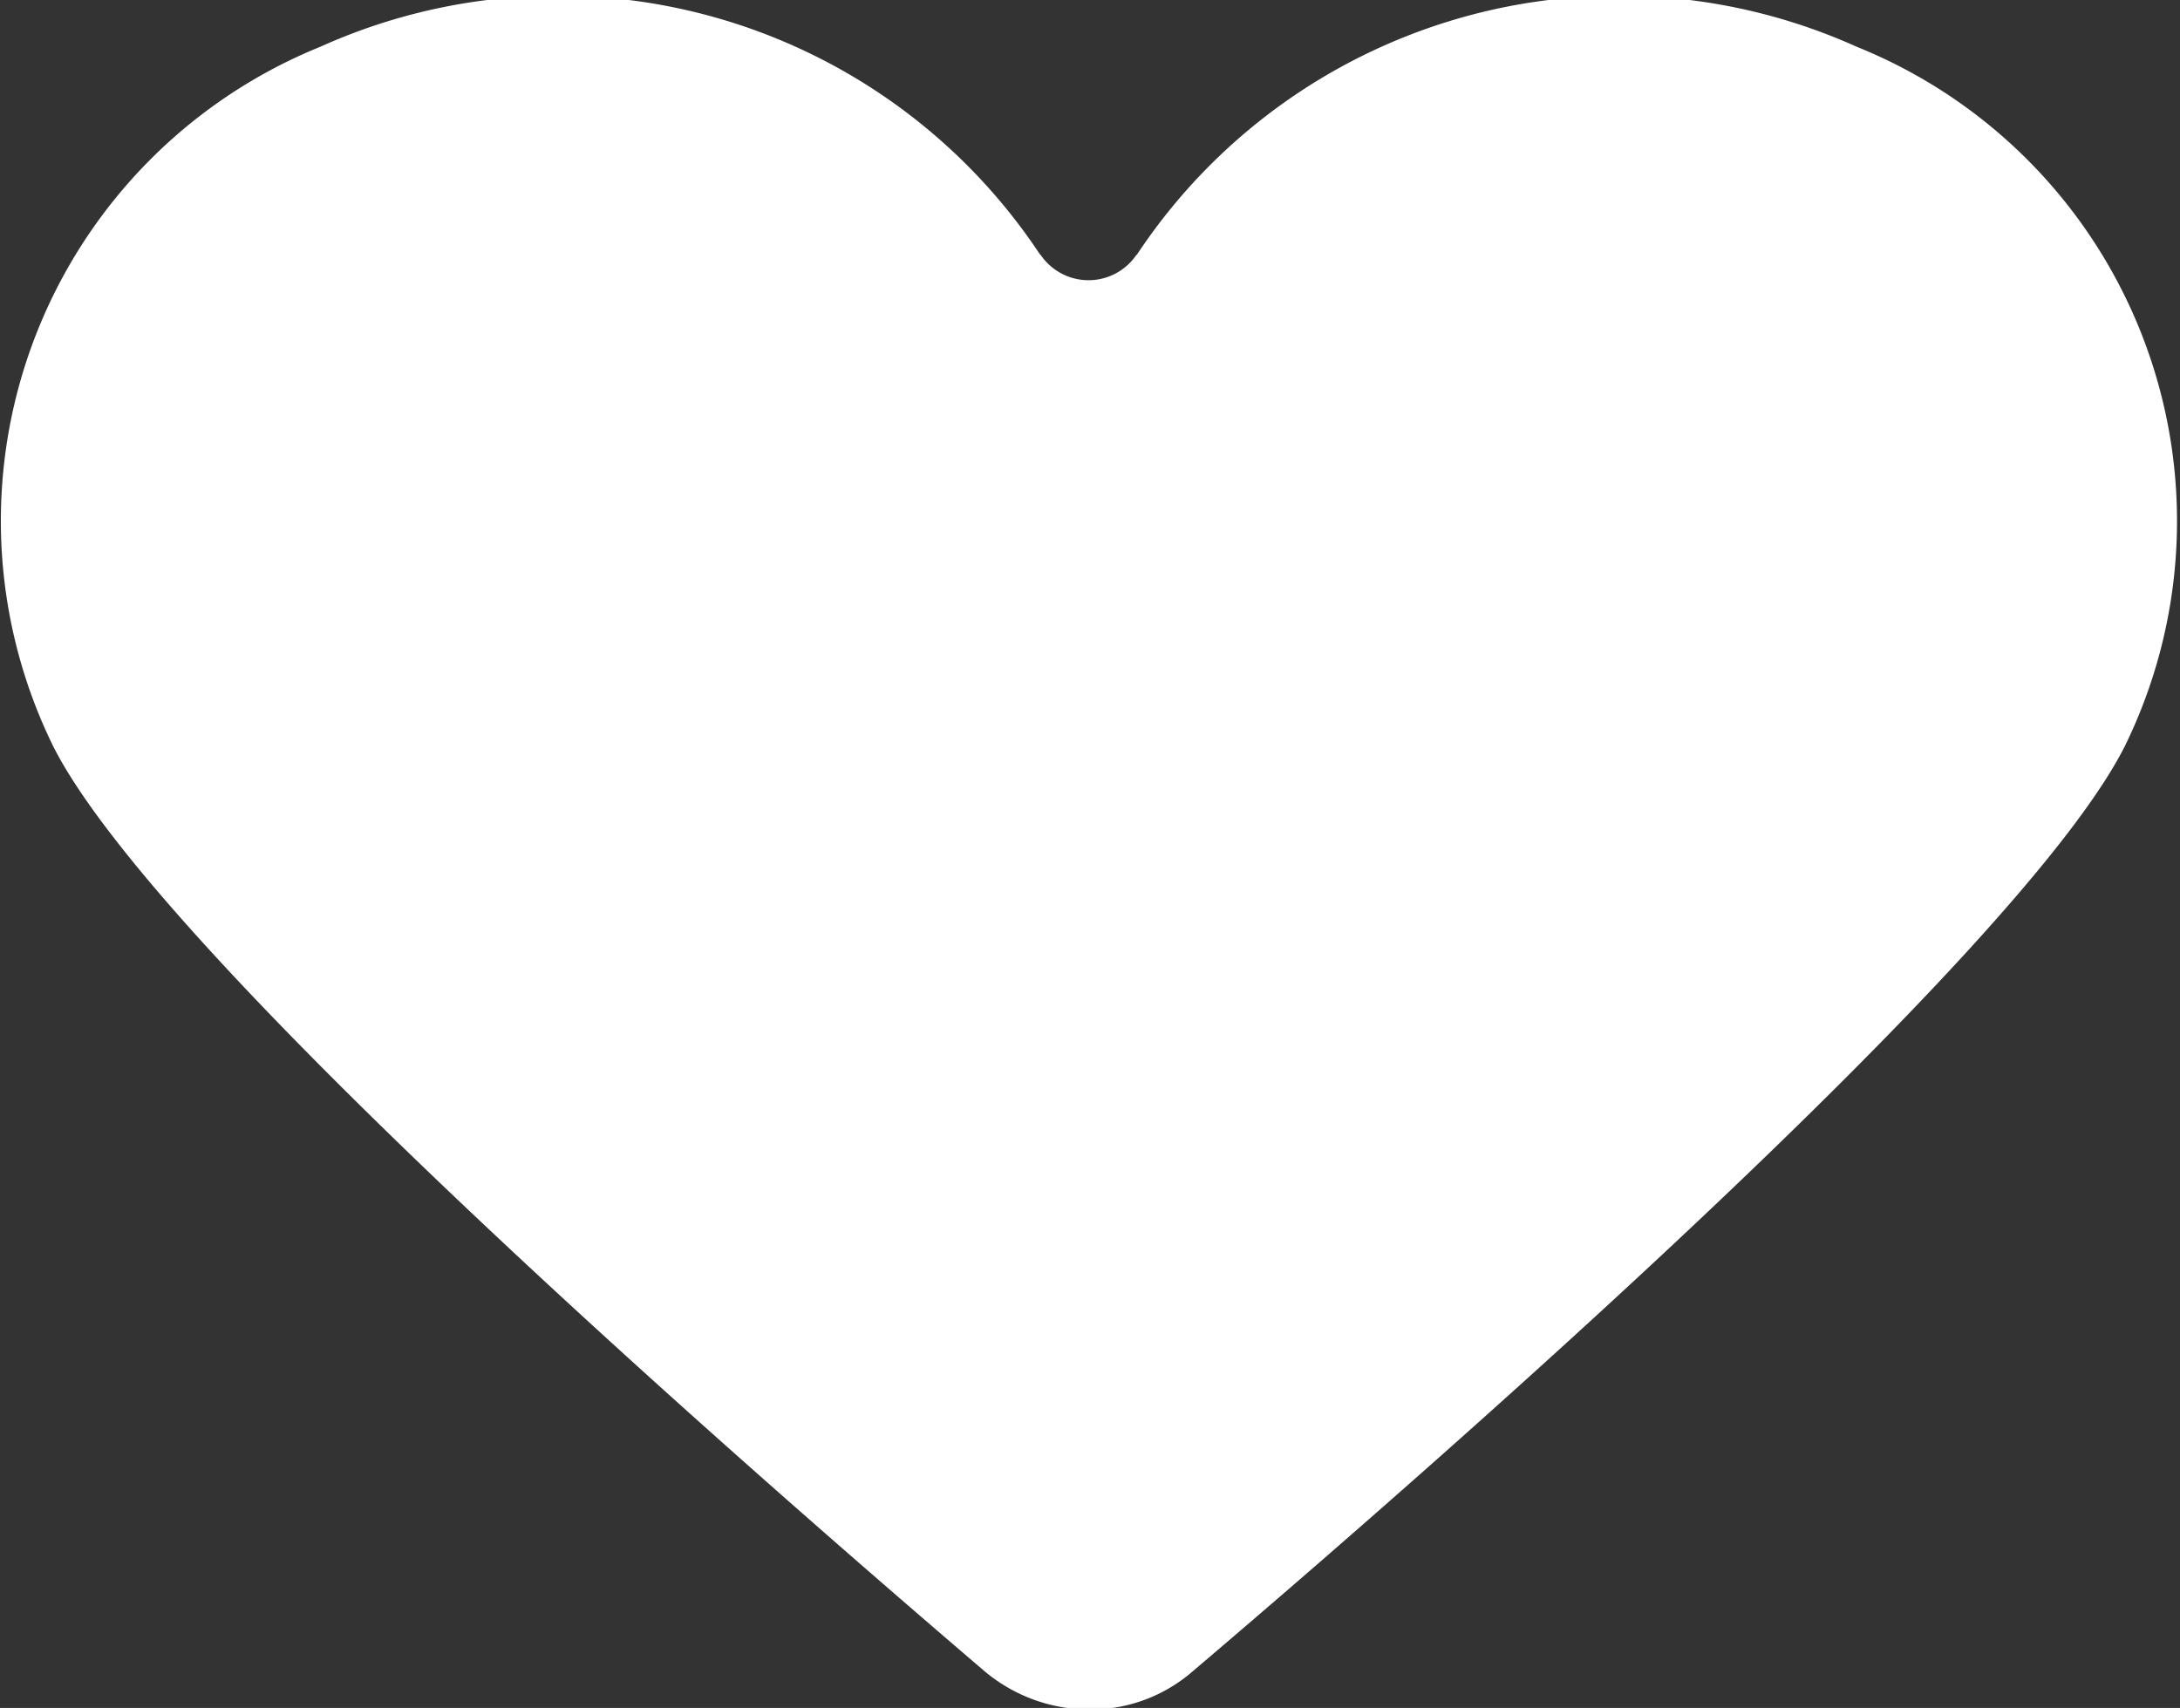 <svg xmlns="http://www.w3.org/2000/svg" width="14" height="10.97" viewBox="0 0 14 10.97">
  <rect x="0" y="0" width="14" height="10.97" fill="#333333" stroke="none"/>
<defs>
    <style>
      .cls-1 {
        fill: #fff;
        fill-rule: evenodd;
      }
    </style>
  </defs>
  <path id="Like_Icon" data-name="Like Icon" class="cls-1" d="M143.923,3277.33a3.714,3.714,0,0,0-4.618,1.33h0a0.041,0.041,0,0,1-.009.01h0a0.372,0.372,0,0,1-.611,0h0a0.081,0.081,0,0,1-.009-0.01h0a3.713,3.713,0,0,0-4.618-1.33,3.286,3.286,0,0,0-1.718,4.49c0.667,1.33,4.423,4.61,5.978,5.94h0a1.047,1.047,0,0,0,.674.25,1,1,0,0,0,.673-0.25h0c1.554-1.32,5.314-4.61,5.982-5.94A3.285,3.285,0,0,0,143.923,3277.33Z" transform="translate(-132 -3277.03)"/>
</svg>
